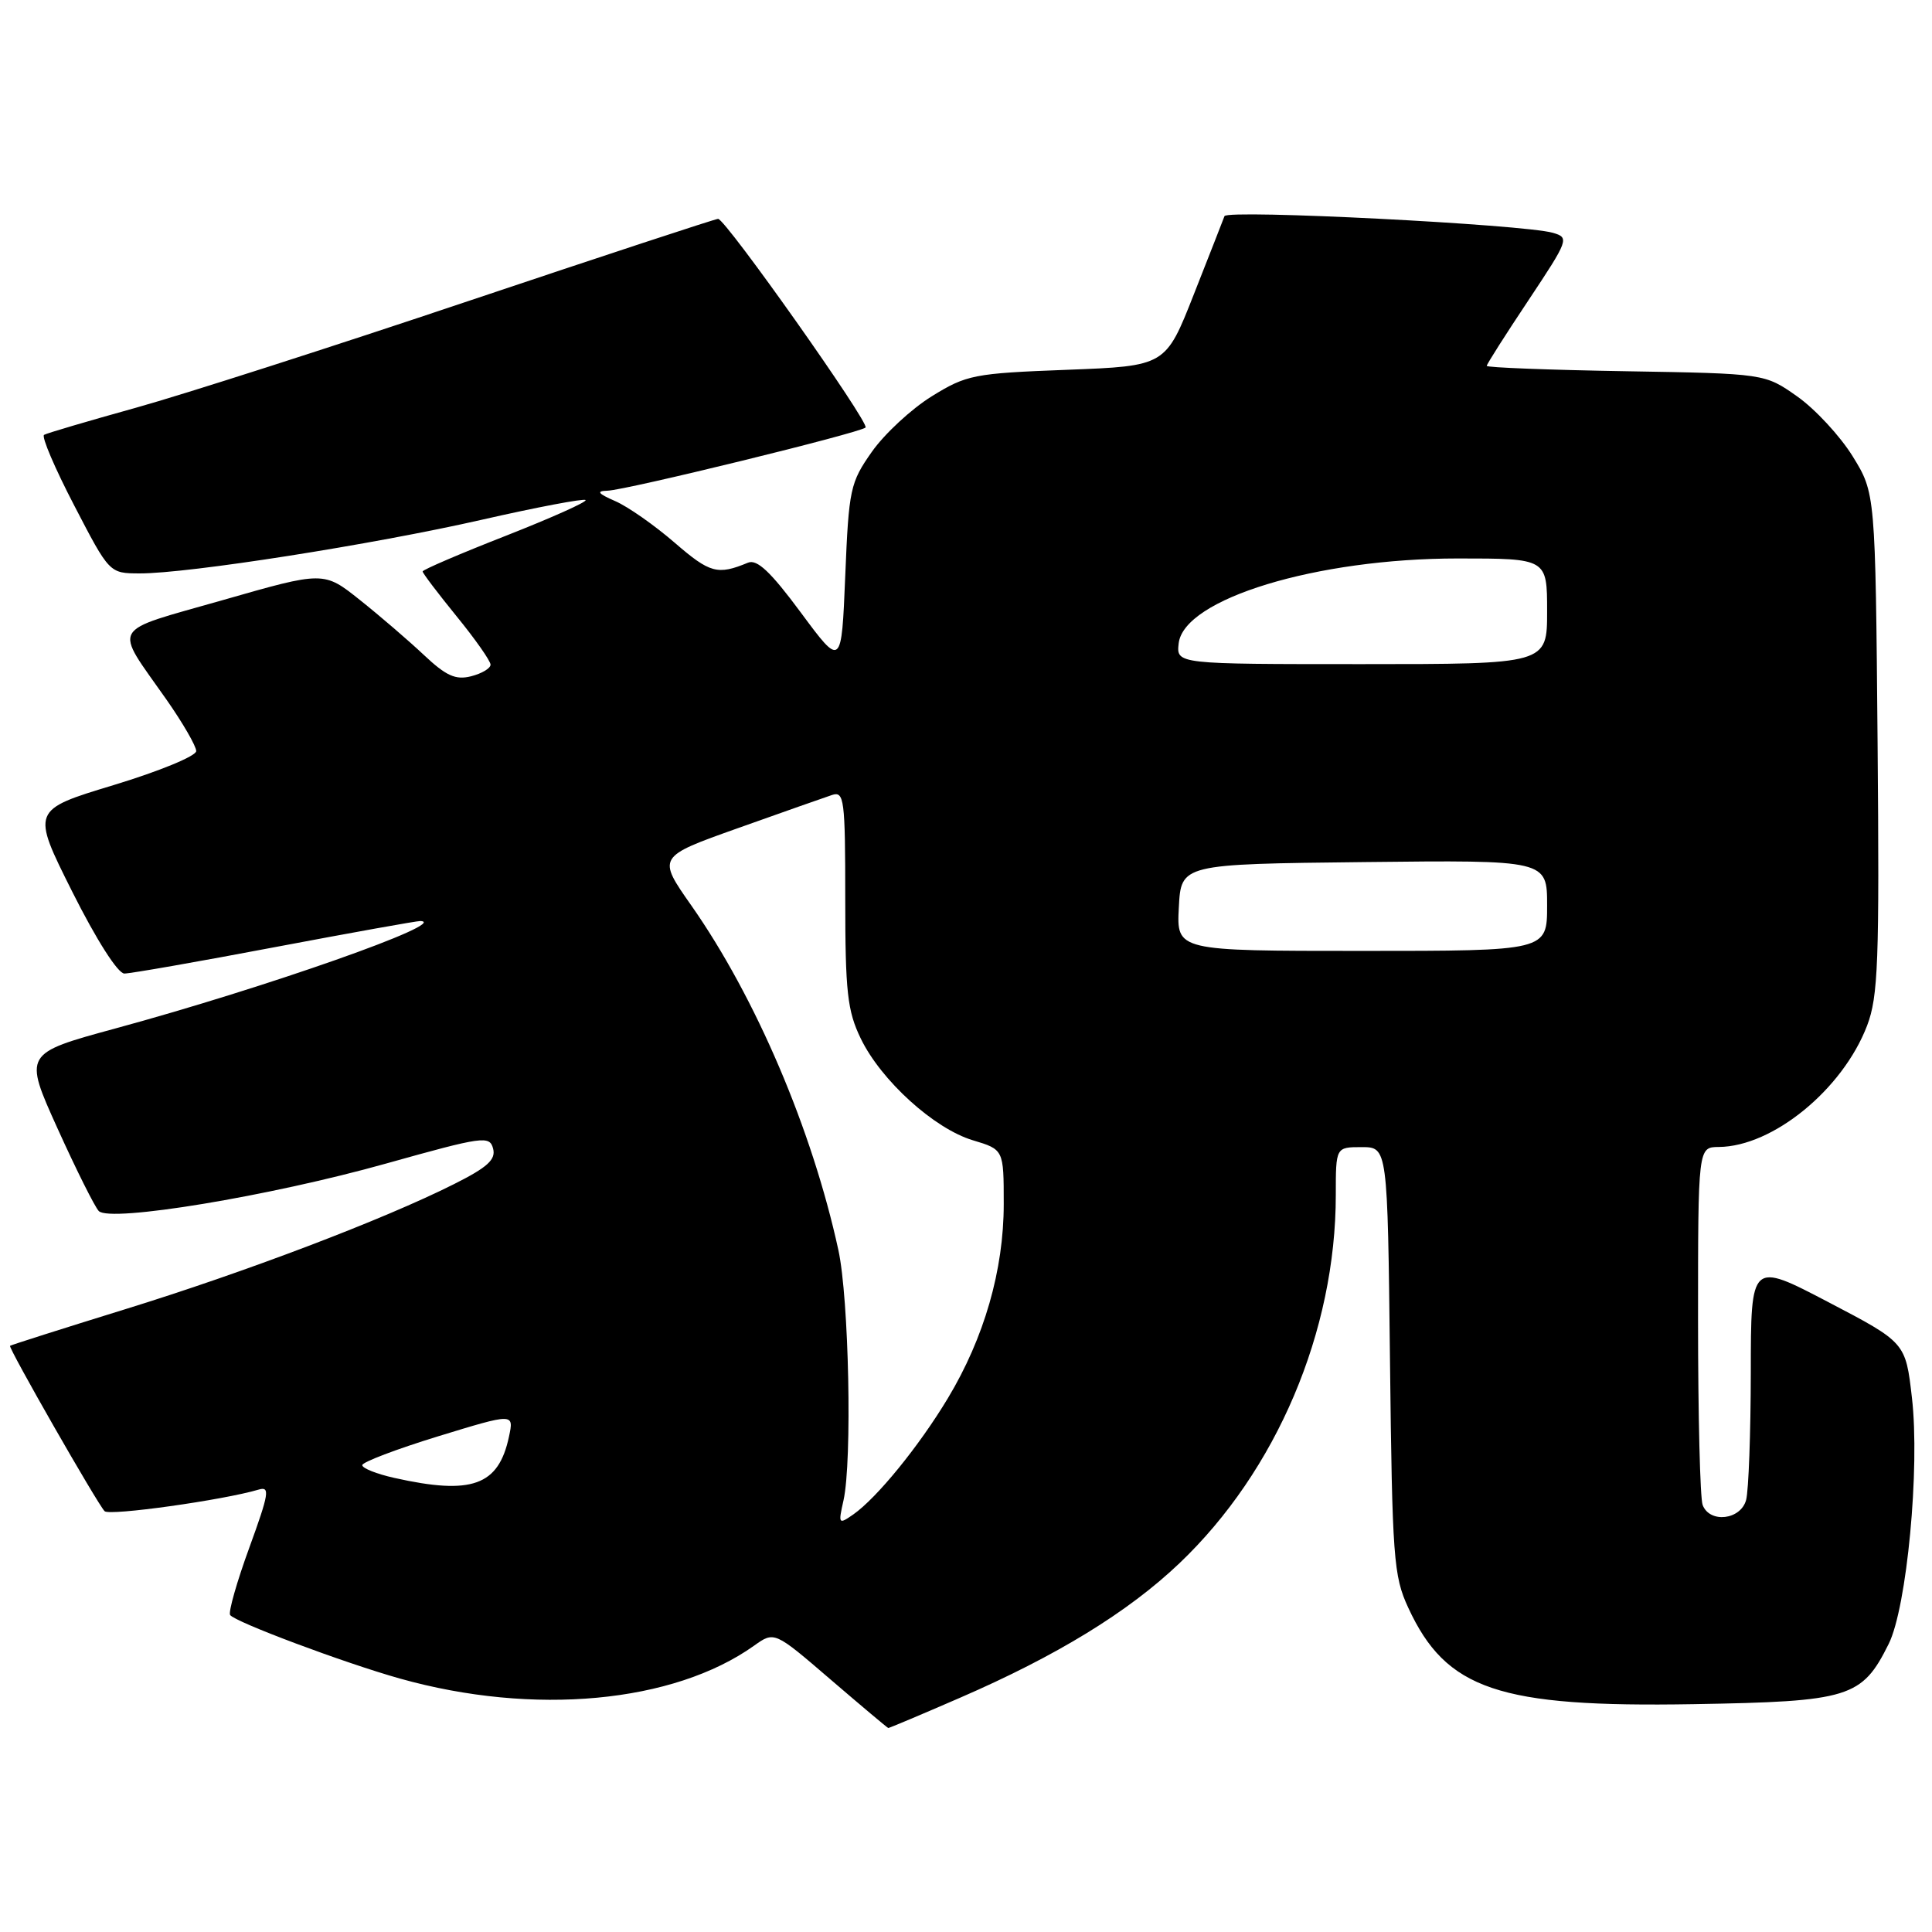 <?xml version="1.0" encoding="UTF-8" standalone="no"?>
<!DOCTYPE svg PUBLIC "-//W3C//DTD SVG 1.1//EN" "http://www.w3.org/Graphics/SVG/1.1/DTD/svg11.dtd" >
<svg xmlns="http://www.w3.org/2000/svg" xmlns:xlink="http://www.w3.org/1999/xlink" version="1.1" viewBox="0 0 256 256">
 <g >
 <path fill="currentColor"
d=" M 127.19 224.97 C 140.03 219.40 149.47 213.62 156.27 207.15 C 169.15 194.89 177.00 176.41 177.00 158.32 C 177.00 152.00 177.00 152.00 180.43 152.00 C 183.86 152.00 183.86 152.00 184.18 180.25 C 184.48 206.45 184.65 208.83 186.60 213.03 C 191.62 223.90 198.59 226.25 224.40 225.81 C 245.09 225.46 246.71 224.96 250.26 217.83 C 252.67 212.99 254.42 194.50 253.34 185.20 C 252.50 177.89 252.50 177.89 242.25 172.53 C 232.00 167.17 232.00 167.17 231.99 181.83 C 231.98 189.90 231.70 197.51 231.37 198.75 C 230.66 201.40 226.55 201.88 225.61 199.42 C 225.27 198.55 225.00 187.52 225.00 174.92 C 225.00 152.00 225.00 152.00 227.75 151.98 C 234.92 151.92 244.17 144.35 247.40 135.90 C 248.87 132.04 249.04 127.46 248.79 98.42 C 248.50 65.34 248.50 65.34 245.48 60.45 C 243.81 57.76 240.51 54.20 238.14 52.53 C 233.84 49.50 233.84 49.50 215.42 49.19 C 205.29 49.02 197.00 48.70 197.00 48.48 C 197.00 48.26 199.48 44.36 202.52 39.80 C 207.87 31.75 207.96 31.49 205.77 30.85 C 201.91 29.73 162.59 27.73 162.25 28.64 C 162.08 29.11 160.25 33.77 158.19 39.00 C 154.45 48.50 154.45 48.50 141.39 49.00 C 129.03 49.47 128.07 49.66 123.45 52.52 C 120.76 54.19 117.20 57.49 115.53 59.86 C 112.66 63.94 112.47 64.79 112.00 76.30 C 111.50 88.44 111.50 88.44 106.11 81.16 C 102.12 75.77 100.31 74.06 99.11 74.56 C 95.08 76.23 94.07 75.95 89.42 71.93 C 86.74 69.61 83.19 67.12 81.52 66.40 C 79.21 65.39 78.97 65.06 80.50 65.02 C 82.94 64.95 113.99 57.35 114.69 56.65 C 115.26 56.07 96.14 29.00 95.15 29.00 C 94.79 29.00 79.88 33.91 62.00 39.91 C 44.12 45.92 24.32 52.27 18.00 54.03 C 11.68 55.79 6.20 57.40 5.84 57.62 C 5.47 57.84 7.27 62.05 9.84 66.99 C 14.50 75.97 14.50 75.97 18.50 75.98 C 24.92 76.00 49.38 72.16 63.84 68.87 C 71.17 67.20 77.36 66.03 77.59 66.26 C 77.83 66.49 73.06 68.62 67.01 71.00 C 60.95 73.37 56.00 75.50 56.00 75.72 C 56.00 75.95 58.03 78.62 60.50 81.66 C 62.98 84.70 65.00 87.58 65.00 88.07 C 65.00 88.56 63.84 89.25 62.42 89.61 C 60.37 90.13 59.11 89.56 56.17 86.79 C 54.15 84.89 50.34 81.61 47.70 79.51 C 42.90 75.68 42.90 75.68 29.51 79.52 C 14.34 83.86 15.02 82.66 22.05 92.69 C 24.22 95.79 26.00 98.87 26.00 99.52 C 26.00 100.18 21.08 102.20 15.08 104.02 C 4.15 107.33 4.15 107.33 9.58 118.17 C 12.78 124.55 15.62 129.00 16.48 129.00 C 17.29 129.00 26.27 127.43 36.43 125.50 C 46.59 123.58 55.27 122.02 55.71 122.04 C 59.75 122.22 35.21 130.86 15.31 136.27 C 3.13 139.59 3.13 139.59 7.63 149.54 C 10.11 155.02 12.57 159.94 13.09 160.47 C 14.59 162.00 35.77 158.50 51.18 154.17 C 64.03 150.57 64.88 150.45 65.34 152.20 C 65.72 153.65 64.59 154.68 60.16 156.90 C 50.84 161.59 32.45 168.58 16.52 173.50 C 8.28 176.05 1.45 178.22 1.33 178.33 C 1.08 178.59 12.88 199.22 13.86 200.24 C 14.49 200.89 29.60 198.77 34.27 197.38 C 35.81 196.92 35.65 197.89 33.04 205.06 C 31.39 209.57 30.25 213.59 30.49 213.99 C 31.05 214.89 45.63 220.35 53.00 222.42 C 70.71 227.39 89.23 225.67 99.92 218.06 C 102.61 216.14 102.61 216.14 110.05 222.54 C 114.15 226.06 117.59 228.95 117.70 228.97 C 117.81 228.99 122.08 227.19 127.19 224.97 Z  M 111.77 198.80 C 112.93 193.57 112.49 172.07 111.09 165.64 C 107.61 149.66 100.14 132.17 91.63 120.02 C 87.08 113.54 87.08 113.54 97.79 109.73 C 103.68 107.63 109.29 105.66 110.25 105.34 C 111.86 104.81 112.00 105.89 112.00 119.07 C 112.00 131.44 112.28 133.94 114.05 137.60 C 116.74 143.17 123.78 149.55 128.90 151.09 C 133.00 152.32 133.00 152.32 133.00 159.55 C 133.00 168.29 130.41 177.27 125.60 185.27 C 121.76 191.65 116.20 198.47 113.07 200.67 C 111.11 202.03 111.06 201.96 111.77 198.80 Z  M 52.25 195.83 C 49.91 195.31 48.00 194.55 48.00 194.14 C 48.00 193.74 52.52 192.02 58.05 190.32 C 68.11 187.24 68.11 187.24 67.44 190.37 C 66.06 196.86 62.52 198.13 52.25 195.83 Z  M 156.20 120.25 C 156.50 114.50 156.50 114.50 180.75 114.23 C 205.00 113.96 205.00 113.96 205.00 119.98 C 205.00 126.00 205.00 126.00 180.45 126.00 C 155.90 126.00 155.90 126.00 156.20 120.25 Z  M 156.18 85.25 C 156.86 79.35 174.44 74.00 193.16 74.00 C 205.00 74.00 205.00 74.00 205.00 81.00 C 205.00 88.00 205.00 88.00 180.43 88.00 C 155.87 88.00 155.87 88.00 156.18 85.25 Z "/>
</g>
</svg>